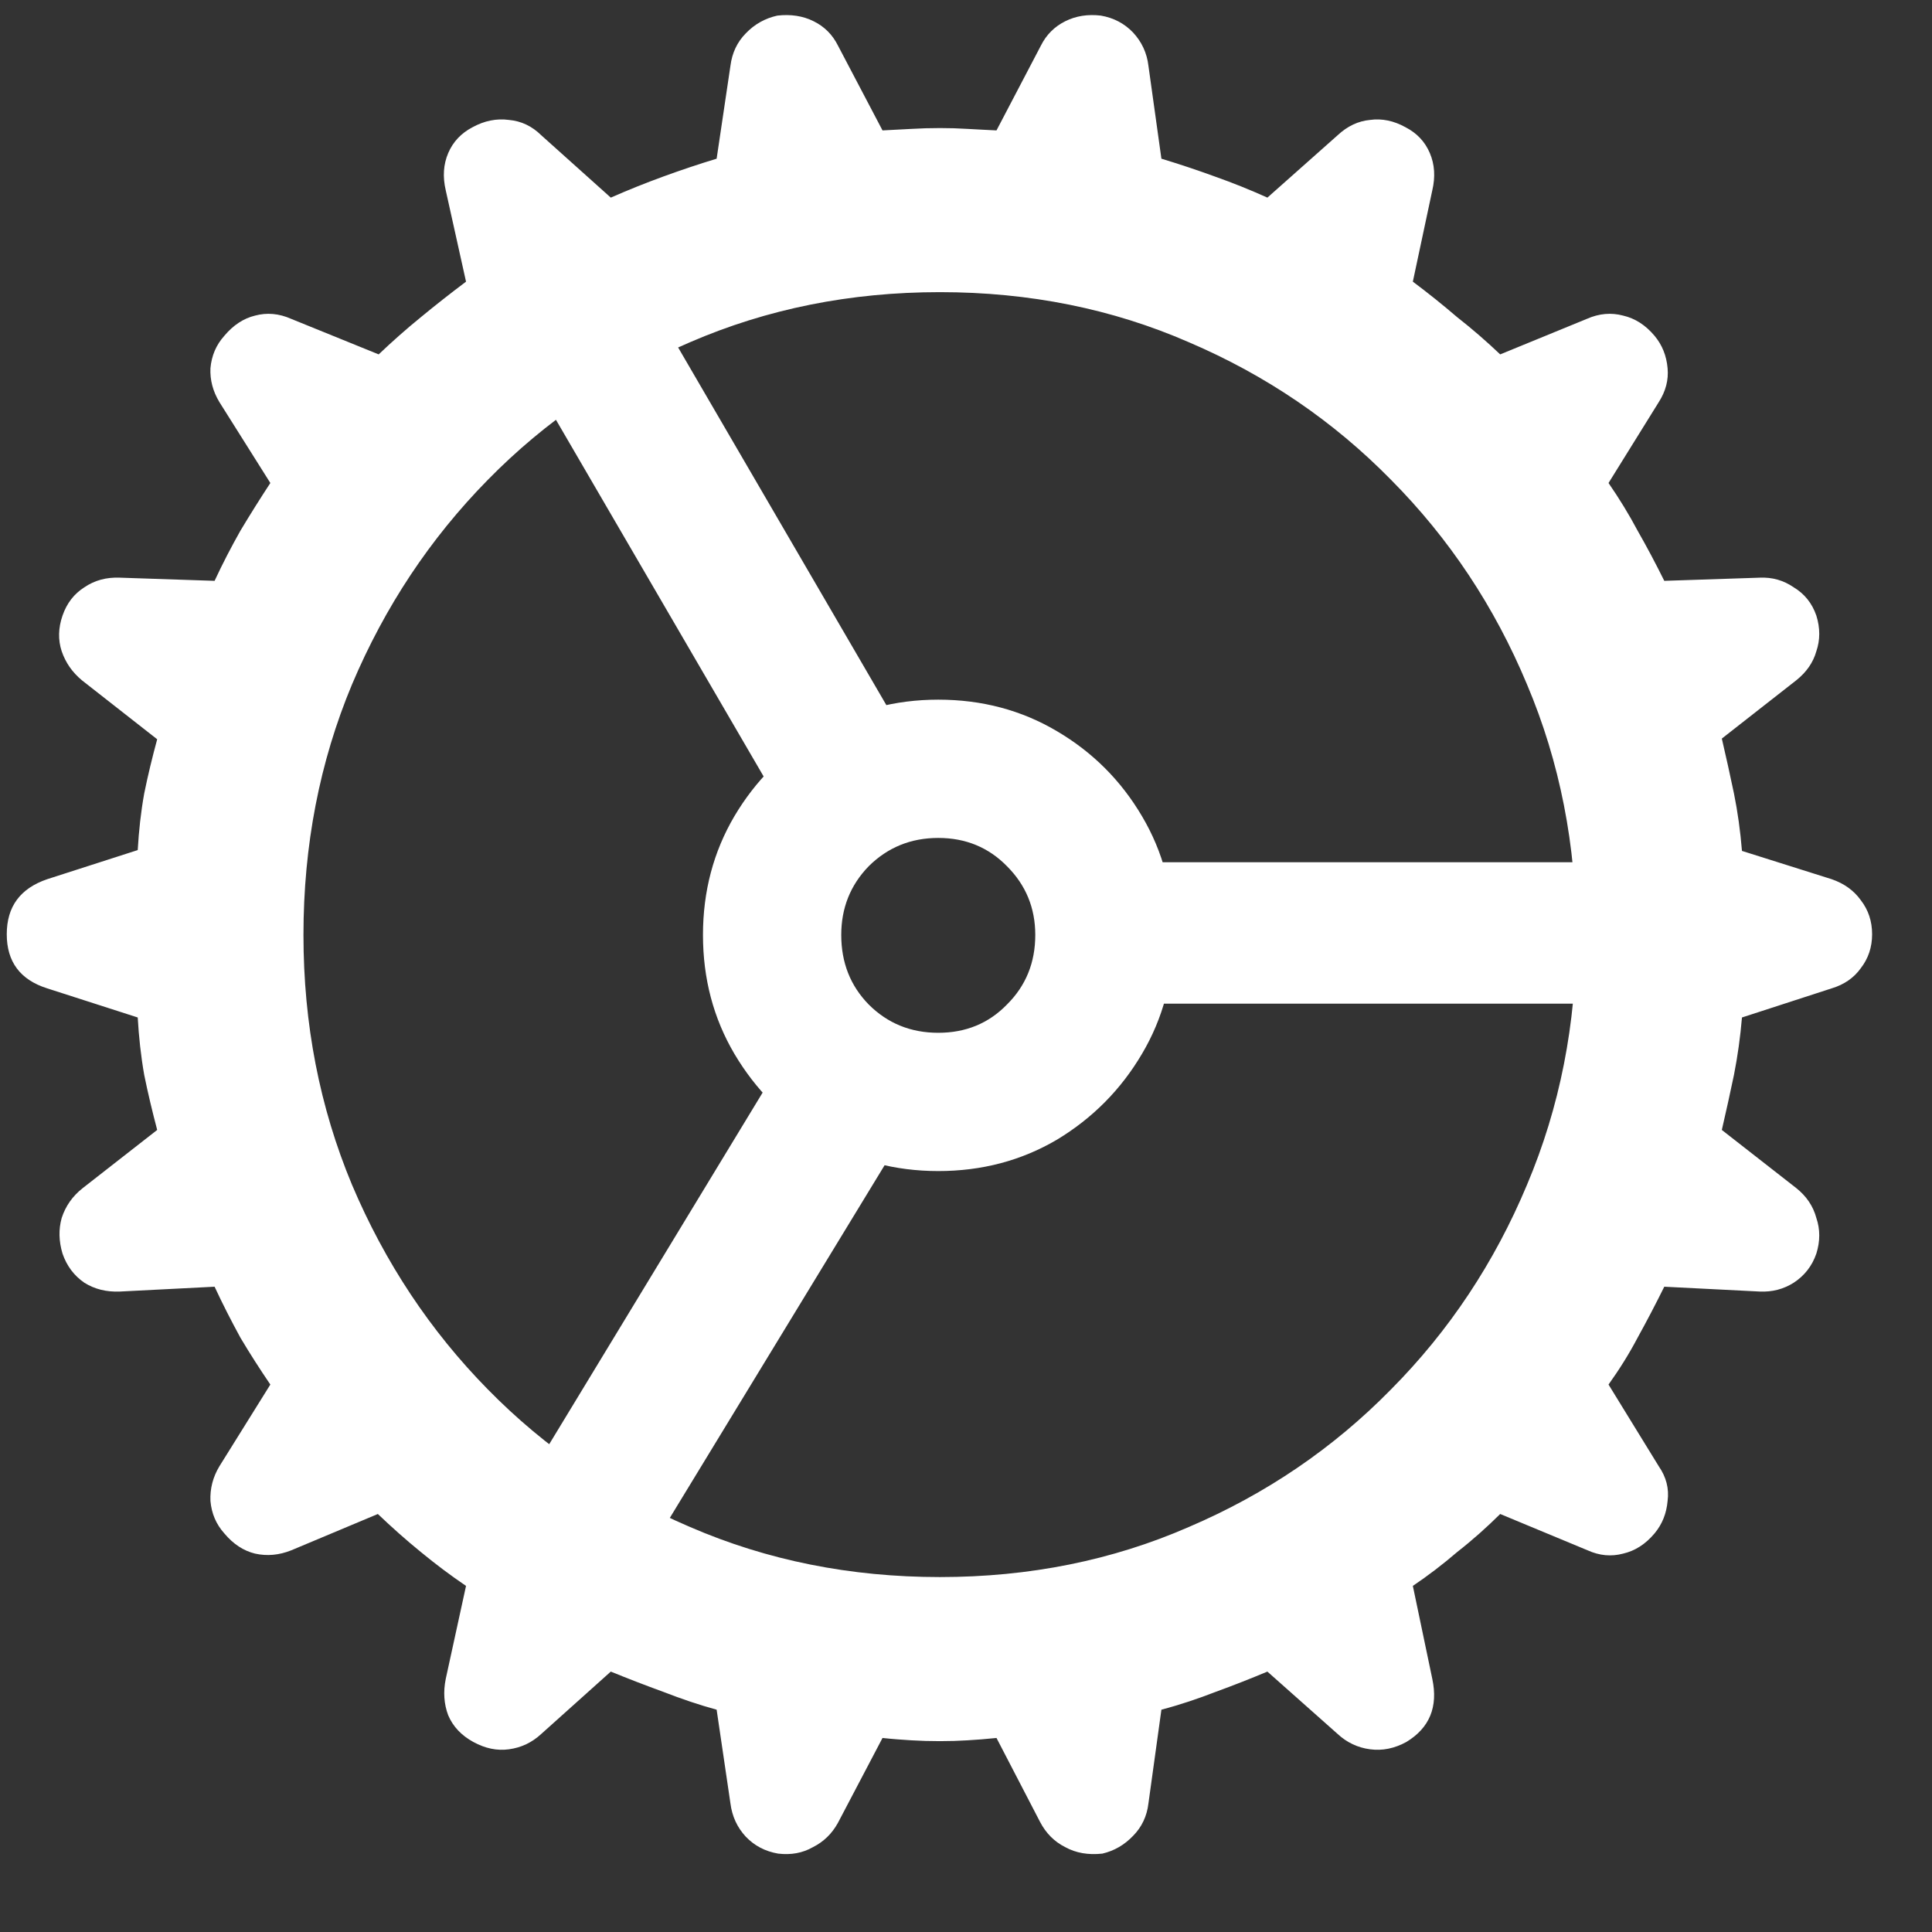 <svg width="14" height="14" viewBox="0 0 14 14" fill="none" xmlns="http://www.w3.org/2000/svg">
<rect x="0" y="0" width="14" height="14" fill="#333333" stroke="none"/>
<path d="M6.811 12.617C6.74 12.617 6.672 12.615 6.605 12.611C6.539 12.607 6.469 12.602 6.395 12.594L6.072 13.209C6.029 13.287 5.969 13.346 5.891 13.385C5.816 13.428 5.732 13.443 5.639 13.432C5.545 13.416 5.467 13.375 5.404 13.309C5.342 13.242 5.305 13.162 5.293 13.068L5.193 12.389C5.064 12.354 4.936 12.31 4.807 12.26C4.678 12.213 4.551 12.164 4.426 12.113L3.922 12.565C3.855 12.627 3.777 12.664 3.688 12.676C3.602 12.688 3.516 12.67 3.43 12.623C3.344 12.576 3.283 12.512 3.248 12.43C3.217 12.348 3.211 12.26 3.23 12.166L3.377 11.492C3.268 11.418 3.158 11.336 3.049 11.246C2.943 11.16 2.84 11.068 2.738 10.971L2.111 11.234C2.021 11.27 1.934 11.277 1.848 11.258C1.766 11.238 1.691 11.19 1.625 11.111C1.566 11.045 1.533 10.967 1.525 10.877C1.521 10.787 1.543 10.703 1.59 10.625L1.959 10.033C1.885 9.924 1.812 9.811 1.742 9.693C1.676 9.572 1.613 9.449 1.555 9.324L0.869 9.359C0.771 9.363 0.686 9.342 0.611 9.295C0.537 9.244 0.484 9.174 0.453 9.084C0.426 8.994 0.424 8.908 0.447 8.826C0.475 8.74 0.525 8.668 0.6 8.609L1.139 8.188C1.104 8.055 1.072 7.922 1.045 7.789C1.021 7.652 1.006 7.514 0.998 7.373L0.342 7.162C0.146 7.1 0.049 6.969 0.049 6.77C0.049 6.57 0.146 6.438 0.342 6.371L0.998 6.16C1.006 6.02 1.021 5.883 1.045 5.75C1.072 5.617 1.104 5.486 1.139 5.357L0.594 4.93C0.523 4.871 0.475 4.801 0.447 4.719C0.42 4.637 0.422 4.551 0.453 4.461C0.484 4.371 0.537 4.303 0.611 4.256C0.686 4.205 0.771 4.182 0.869 4.186L1.555 4.209C1.613 4.084 1.676 3.963 1.742 3.846C1.812 3.729 1.885 3.613 1.959 3.5L1.59 2.914C1.543 2.836 1.521 2.754 1.525 2.668C1.533 2.578 1.566 2.5 1.625 2.434C1.691 2.355 1.766 2.307 1.848 2.287C1.934 2.264 2.021 2.271 2.111 2.311L2.744 2.568C2.842 2.475 2.943 2.385 3.049 2.299C3.158 2.209 3.268 2.123 3.377 2.041L3.23 1.379C3.207 1.281 3.213 1.191 3.248 1.109C3.283 1.027 3.342 0.965 3.424 0.922C3.51 0.875 3.598 0.857 3.688 0.869C3.777 0.877 3.855 0.914 3.922 0.98L4.426 1.432C4.551 1.377 4.678 1.326 4.807 1.279C4.936 1.232 5.064 1.189 5.193 1.15L5.293 0.477C5.305 0.383 5.342 0.305 5.404 0.242C5.467 0.176 5.543 0.133 5.633 0.113C5.73 0.102 5.818 0.115 5.896 0.154C5.975 0.193 6.033 0.252 6.072 0.33L6.395 0.945C6.469 0.941 6.539 0.938 6.605 0.934C6.672 0.93 6.74 0.928 6.811 0.928C6.881 0.928 6.947 0.93 7.01 0.934C7.076 0.938 7.146 0.941 7.221 0.945L7.543 0.33C7.582 0.252 7.641 0.193 7.719 0.154C7.797 0.115 7.883 0.102 7.977 0.113C8.07 0.129 8.148 0.17 8.211 0.236C8.273 0.303 8.311 0.383 8.322 0.477L8.416 1.15C8.545 1.189 8.674 1.232 8.803 1.279C8.936 1.326 9.062 1.377 9.184 1.432L9.693 0.98C9.764 0.914 9.842 0.877 9.928 0.869C10.014 0.857 10.1 0.875 10.185 0.922C10.268 0.965 10.326 1.027 10.361 1.109C10.396 1.191 10.402 1.281 10.379 1.379L10.238 2.041C10.348 2.123 10.455 2.209 10.56 2.299C10.67 2.385 10.773 2.475 10.871 2.568L11.498 2.311C11.588 2.271 11.676 2.264 11.762 2.287C11.848 2.307 11.924 2.355 11.99 2.434C12.045 2.5 12.076 2.578 12.084 2.668C12.092 2.754 12.07 2.836 12.02 2.914L11.656 3.5C11.734 3.613 11.805 3.729 11.867 3.846C11.934 3.963 11.998 4.084 12.06 4.209L12.752 4.186C12.842 4.182 12.924 4.205 12.998 4.256C13.076 4.303 13.131 4.371 13.162 4.461C13.19 4.551 13.19 4.637 13.162 4.719C13.139 4.801 13.09 4.871 13.016 4.93L12.477 5.352C12.508 5.484 12.537 5.617 12.565 5.75C12.592 5.883 12.611 6.021 12.623 6.166L13.273 6.371C13.363 6.402 13.434 6.453 13.484 6.523C13.539 6.594 13.566 6.676 13.566 6.77C13.566 6.863 13.539 6.945 13.484 7.016C13.434 7.086 13.363 7.135 13.273 7.162L12.623 7.373C12.611 7.514 12.592 7.652 12.565 7.789C12.537 7.922 12.508 8.055 12.477 8.188L13.016 8.609C13.09 8.668 13.139 8.74 13.162 8.826C13.19 8.908 13.19 8.994 13.162 9.084C13.131 9.174 13.076 9.244 12.998 9.295C12.924 9.342 12.842 9.363 12.752 9.359L12.06 9.324C11.998 9.449 11.934 9.572 11.867 9.693C11.805 9.811 11.734 9.924 11.656 10.033L12.02 10.625C12.074 10.703 12.096 10.787 12.084 10.877C12.076 10.967 12.045 11.045 11.99 11.111C11.924 11.19 11.848 11.238 11.762 11.258C11.676 11.281 11.59 11.273 11.504 11.234L10.871 10.971C10.773 11.068 10.67 11.16 10.56 11.246C10.455 11.336 10.348 11.418 10.238 11.492L10.379 12.166C10.422 12.369 10.359 12.521 10.191 12.623C10.105 12.67 10.018 12.688 9.928 12.676C9.838 12.664 9.76 12.627 9.693 12.565L9.184 12.113C9.062 12.164 8.938 12.213 8.809 12.26C8.68 12.31 8.549 12.354 8.416 12.389L8.322 13.068C8.311 13.162 8.273 13.24 8.211 13.303C8.148 13.369 8.074 13.412 7.988 13.432C7.887 13.443 7.797 13.428 7.719 13.385C7.641 13.346 7.58 13.285 7.537 13.203L7.221 12.594C7.146 12.602 7.076 12.607 7.01 12.611C6.947 12.615 6.881 12.617 6.811 12.617ZM6.811 11.428C7.459 11.428 8.061 11.307 8.615 11.065C9.174 10.826 9.662 10.494 10.08 10.068C10.502 9.643 10.83 9.148 11.065 8.586C11.303 8.023 11.422 7.42 11.422 6.775C11.422 6.127 11.303 5.521 11.065 4.959C10.83 4.396 10.502 3.902 10.08 3.477C9.662 3.051 9.174 2.719 8.615 2.48C8.061 2.238 7.459 2.117 6.811 2.117C6.162 2.117 5.559 2.238 5 2.48C4.441 2.719 3.953 3.051 3.535 3.477C3.117 3.902 2.789 4.396 2.551 4.959C2.316 5.521 2.199 6.127 2.199 6.775C2.199 7.42 2.316 8.023 2.551 8.586C2.789 9.148 3.117 9.643 3.535 10.068C3.953 10.494 4.441 10.826 5 11.065C5.559 11.307 6.162 11.428 6.811 11.428ZM5.609 5.756L3.688 2.457L4.602 1.982L6.482 5.211L5.609 5.756ZM8.299 7.273V6.248H12.055L12.06 7.273H8.299ZM6.477 8.334L4.525 11.539L3.623 11.053L5.615 7.771L6.477 8.334ZM6.799 8.486C6.486 8.486 6.199 8.41 5.938 8.258C5.68 8.102 5.475 7.895 5.322 7.637C5.17 7.379 5.094 7.092 5.094 6.775C5.094 6.459 5.17 6.172 5.322 5.914C5.475 5.656 5.68 5.451 5.938 5.299C6.199 5.146 6.486 5.07 6.799 5.07C7.115 5.07 7.402 5.146 7.66 5.299C7.918 5.451 8.123 5.656 8.275 5.914C8.428 6.172 8.504 6.459 8.504 6.775C8.504 7.092 8.428 7.379 8.275 7.637C8.123 7.895 7.918 8.102 7.66 8.258C7.402 8.41 7.115 8.486 6.799 8.486ZM6.799 7.484C6.998 7.484 7.164 7.416 7.297 7.279C7.434 7.143 7.502 6.975 7.502 6.775C7.502 6.58 7.434 6.414 7.297 6.277C7.164 6.141 6.998 6.072 6.799 6.072C6.6 6.072 6.432 6.141 6.295 6.277C6.162 6.414 6.096 6.58 6.096 6.775C6.096 6.975 6.162 7.143 6.295 7.279C6.432 7.416 6.6 7.484 6.799 7.484Z" fill="white"/>
</svg>
